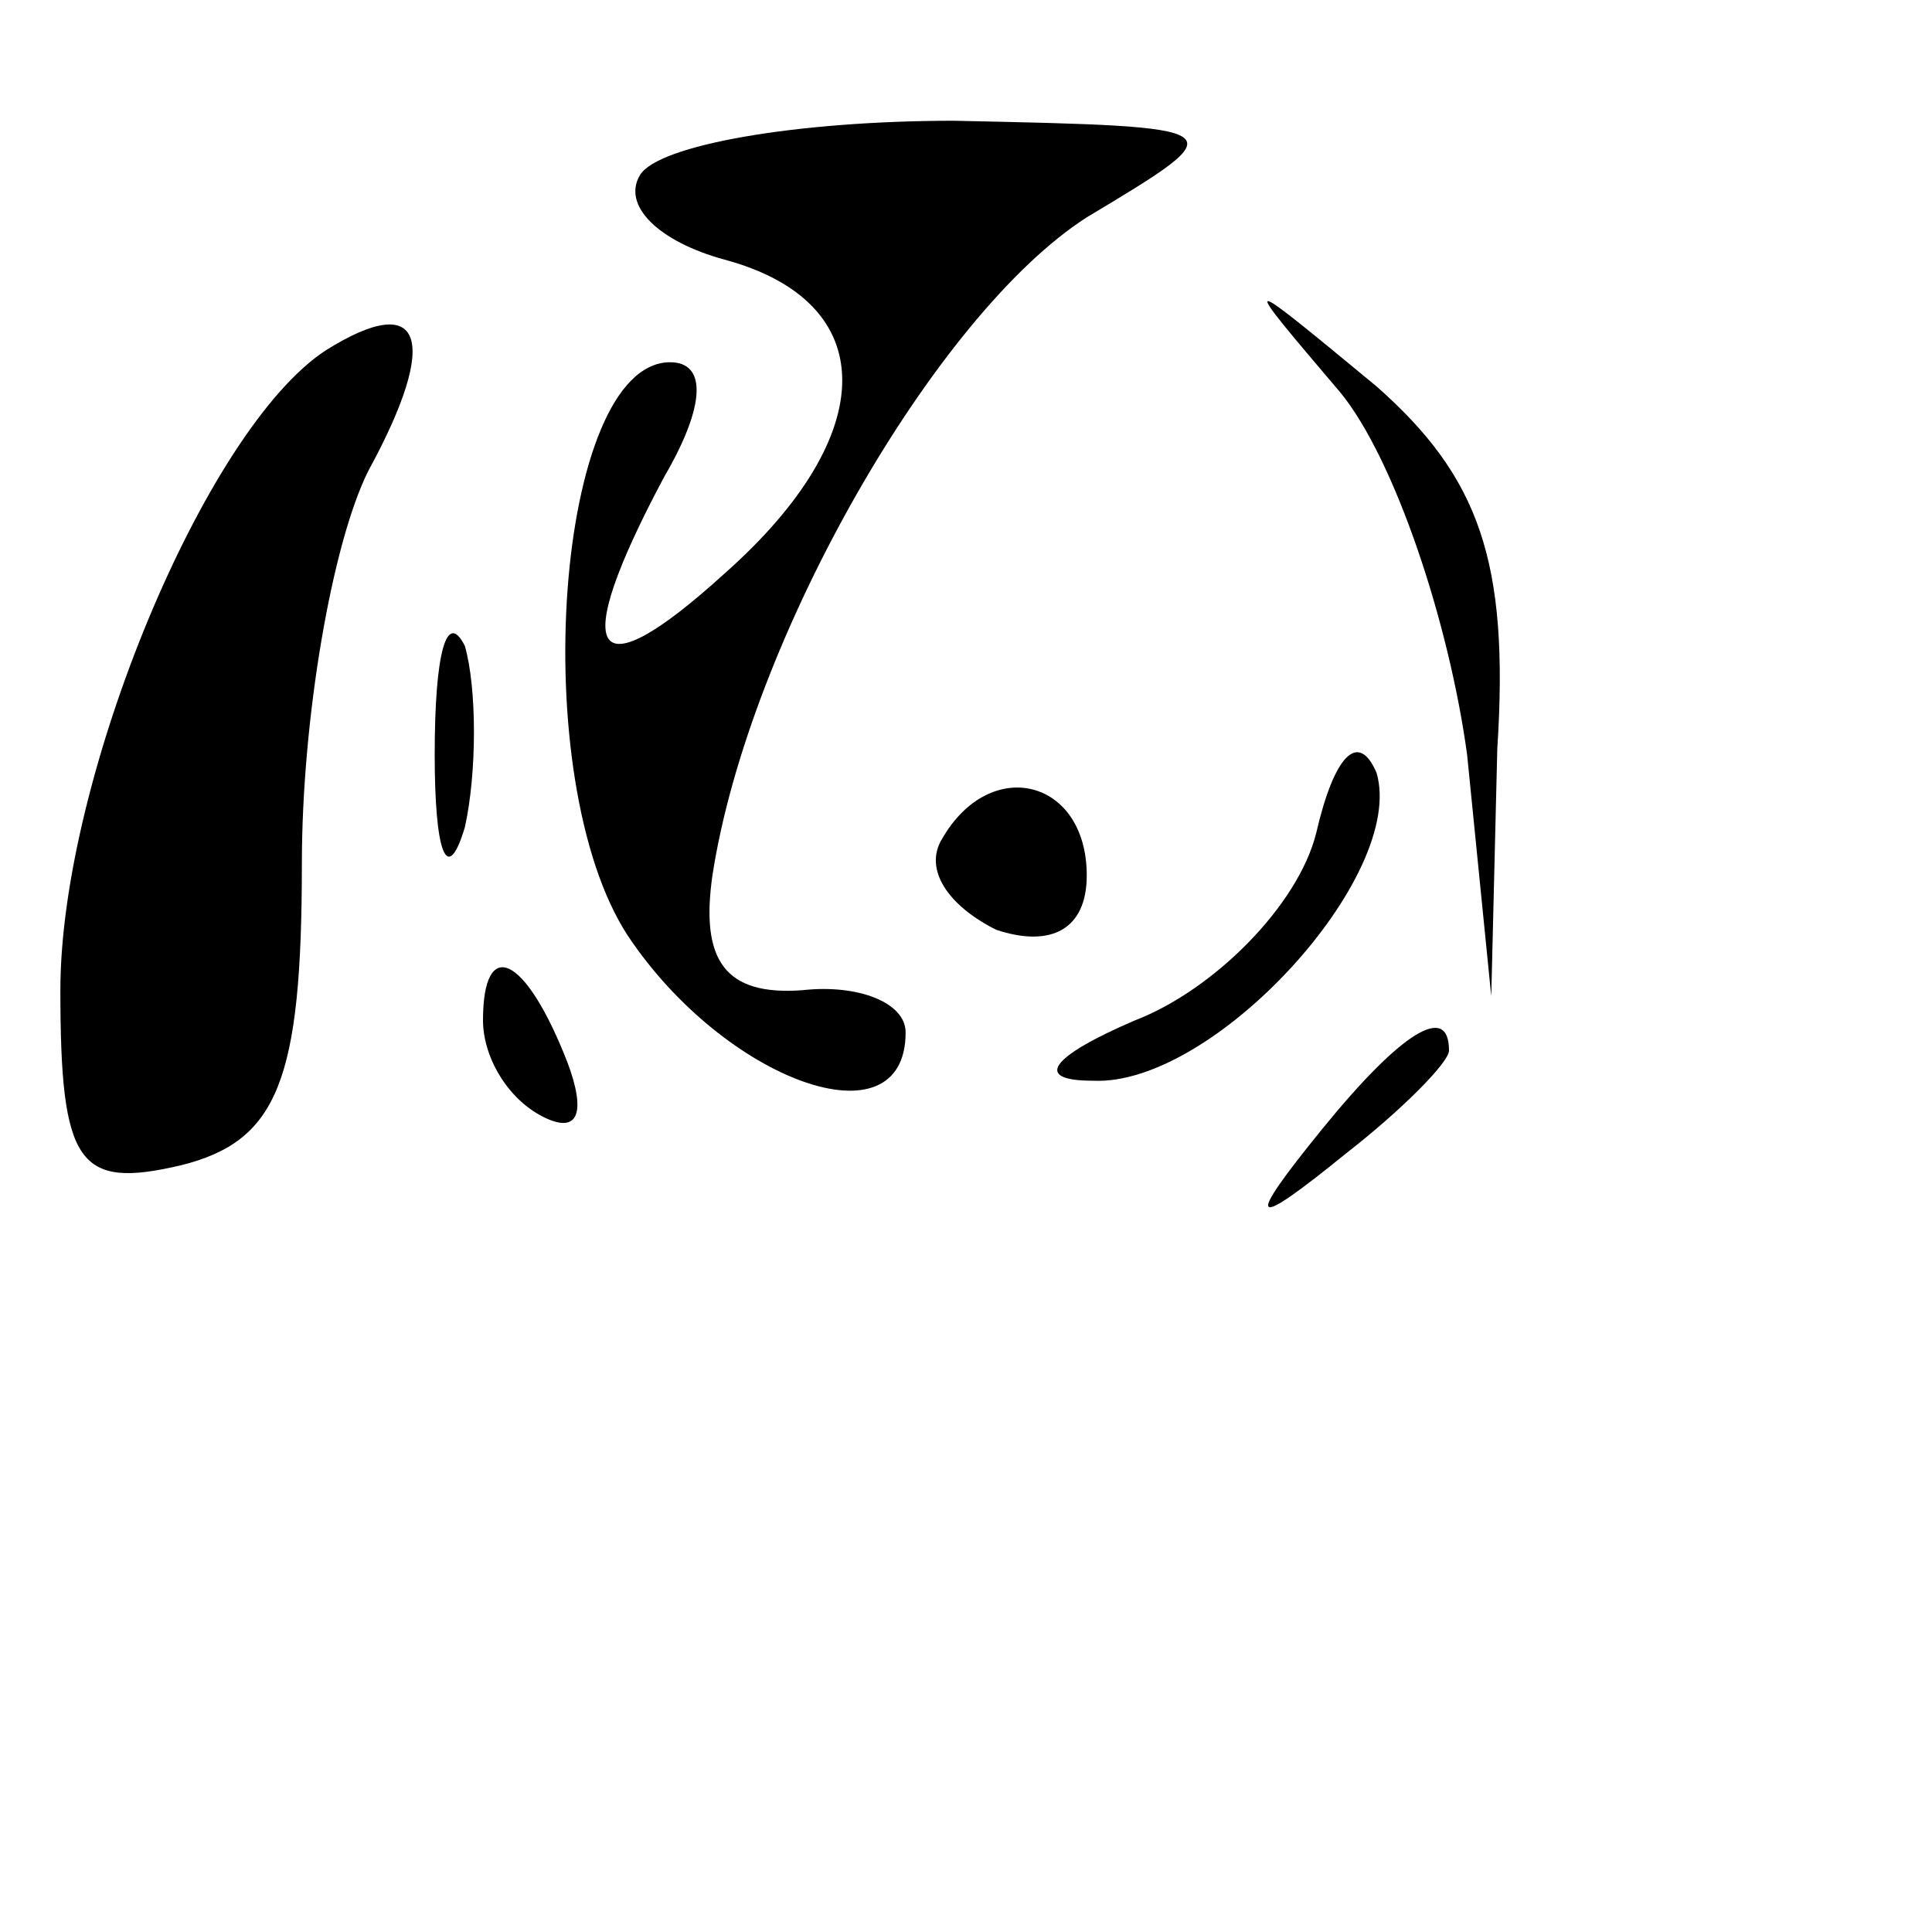 <?xml version="1.0" standalone="no"?>
<!DOCTYPE svg PUBLIC "-//W3C//DTD SVG 20010904//EN"
 "http://www.w3.org/TR/2001/REC-SVG-20010904/DTD/svg10.dtd">
<svg version="1.0" xmlns="http://www.w3.org/2000/svg"
 width="32pt" height="32pt" viewBox="0 0 32 32"
 preserveAspectRatio="xMidYMid meet">
<g transform="translate(0,32) scale(0.1,-0.1)"
fill="#000000" stroke="none">
<path fill="#000000" stroke="none" d="M106 291 c-3 -5 3 -11 14 -14 26 -7 26
-29 0 -52 -22 -20 -26 -14 -10 16 7 12 7 19 1 19 -19 0 -24 -69 -7 -95 16 -24
46 -35 46 -16 0 5 -8 8 -17 7 -13 -1 -17 5 -15 19 6 39 37 93 62 109 25 15 25
15 -22 16 -26 0 -49 -4 -52 -9z"/>
<path fill="#000000" stroke="none" d="M54 262 c-20 -13 -44 -71 -44 -106 0
-29 3 -33 20 -29 16 4 20 14 20 50 0 24 5 53 11 65 12 22 9 30 -7 20z"/>
<path fill="#000000" stroke="none" d="M222 255 c9 -11 18 -38 21 -60 l4 -40
1 41 c2 31 -3 45 -20 60 -23 19 -23 19 -6 -1z"/>
<path fill="#000000" stroke="none" d="M72 195 c0 -16 2 -22 5 -12 2 9 2 23 0
30 -3 6 -5 -1 -5 -18z"/>
<path fill="#000000" stroke="none" d="M218 182 c-3 -12 -17 -26 -30 -31 -14
-6 -17 -10 -7 -10 20 -1 52 34 47 51 -3 7 -7 3 -10 -10z"/>
<path fill="#000000" stroke="none" d="M156 181 c-3 -5 1 -11 9 -15 9 -3 15 0
15 9 0 16 -16 20 -24 6z"/>
<path fill="#000000" stroke="none" d="M80 151 c0 -6 4 -13 10 -16 6 -3 7 1 4
9 -7 18 -14 21 -14 7z"/>
<path fill="#000000" stroke="none" d="M219 133 c-13 -16 -12 -17 4 -4 9 7 17
15 17 17 0 8 -8 3 -21 -13z"/>
</g>
</svg>
